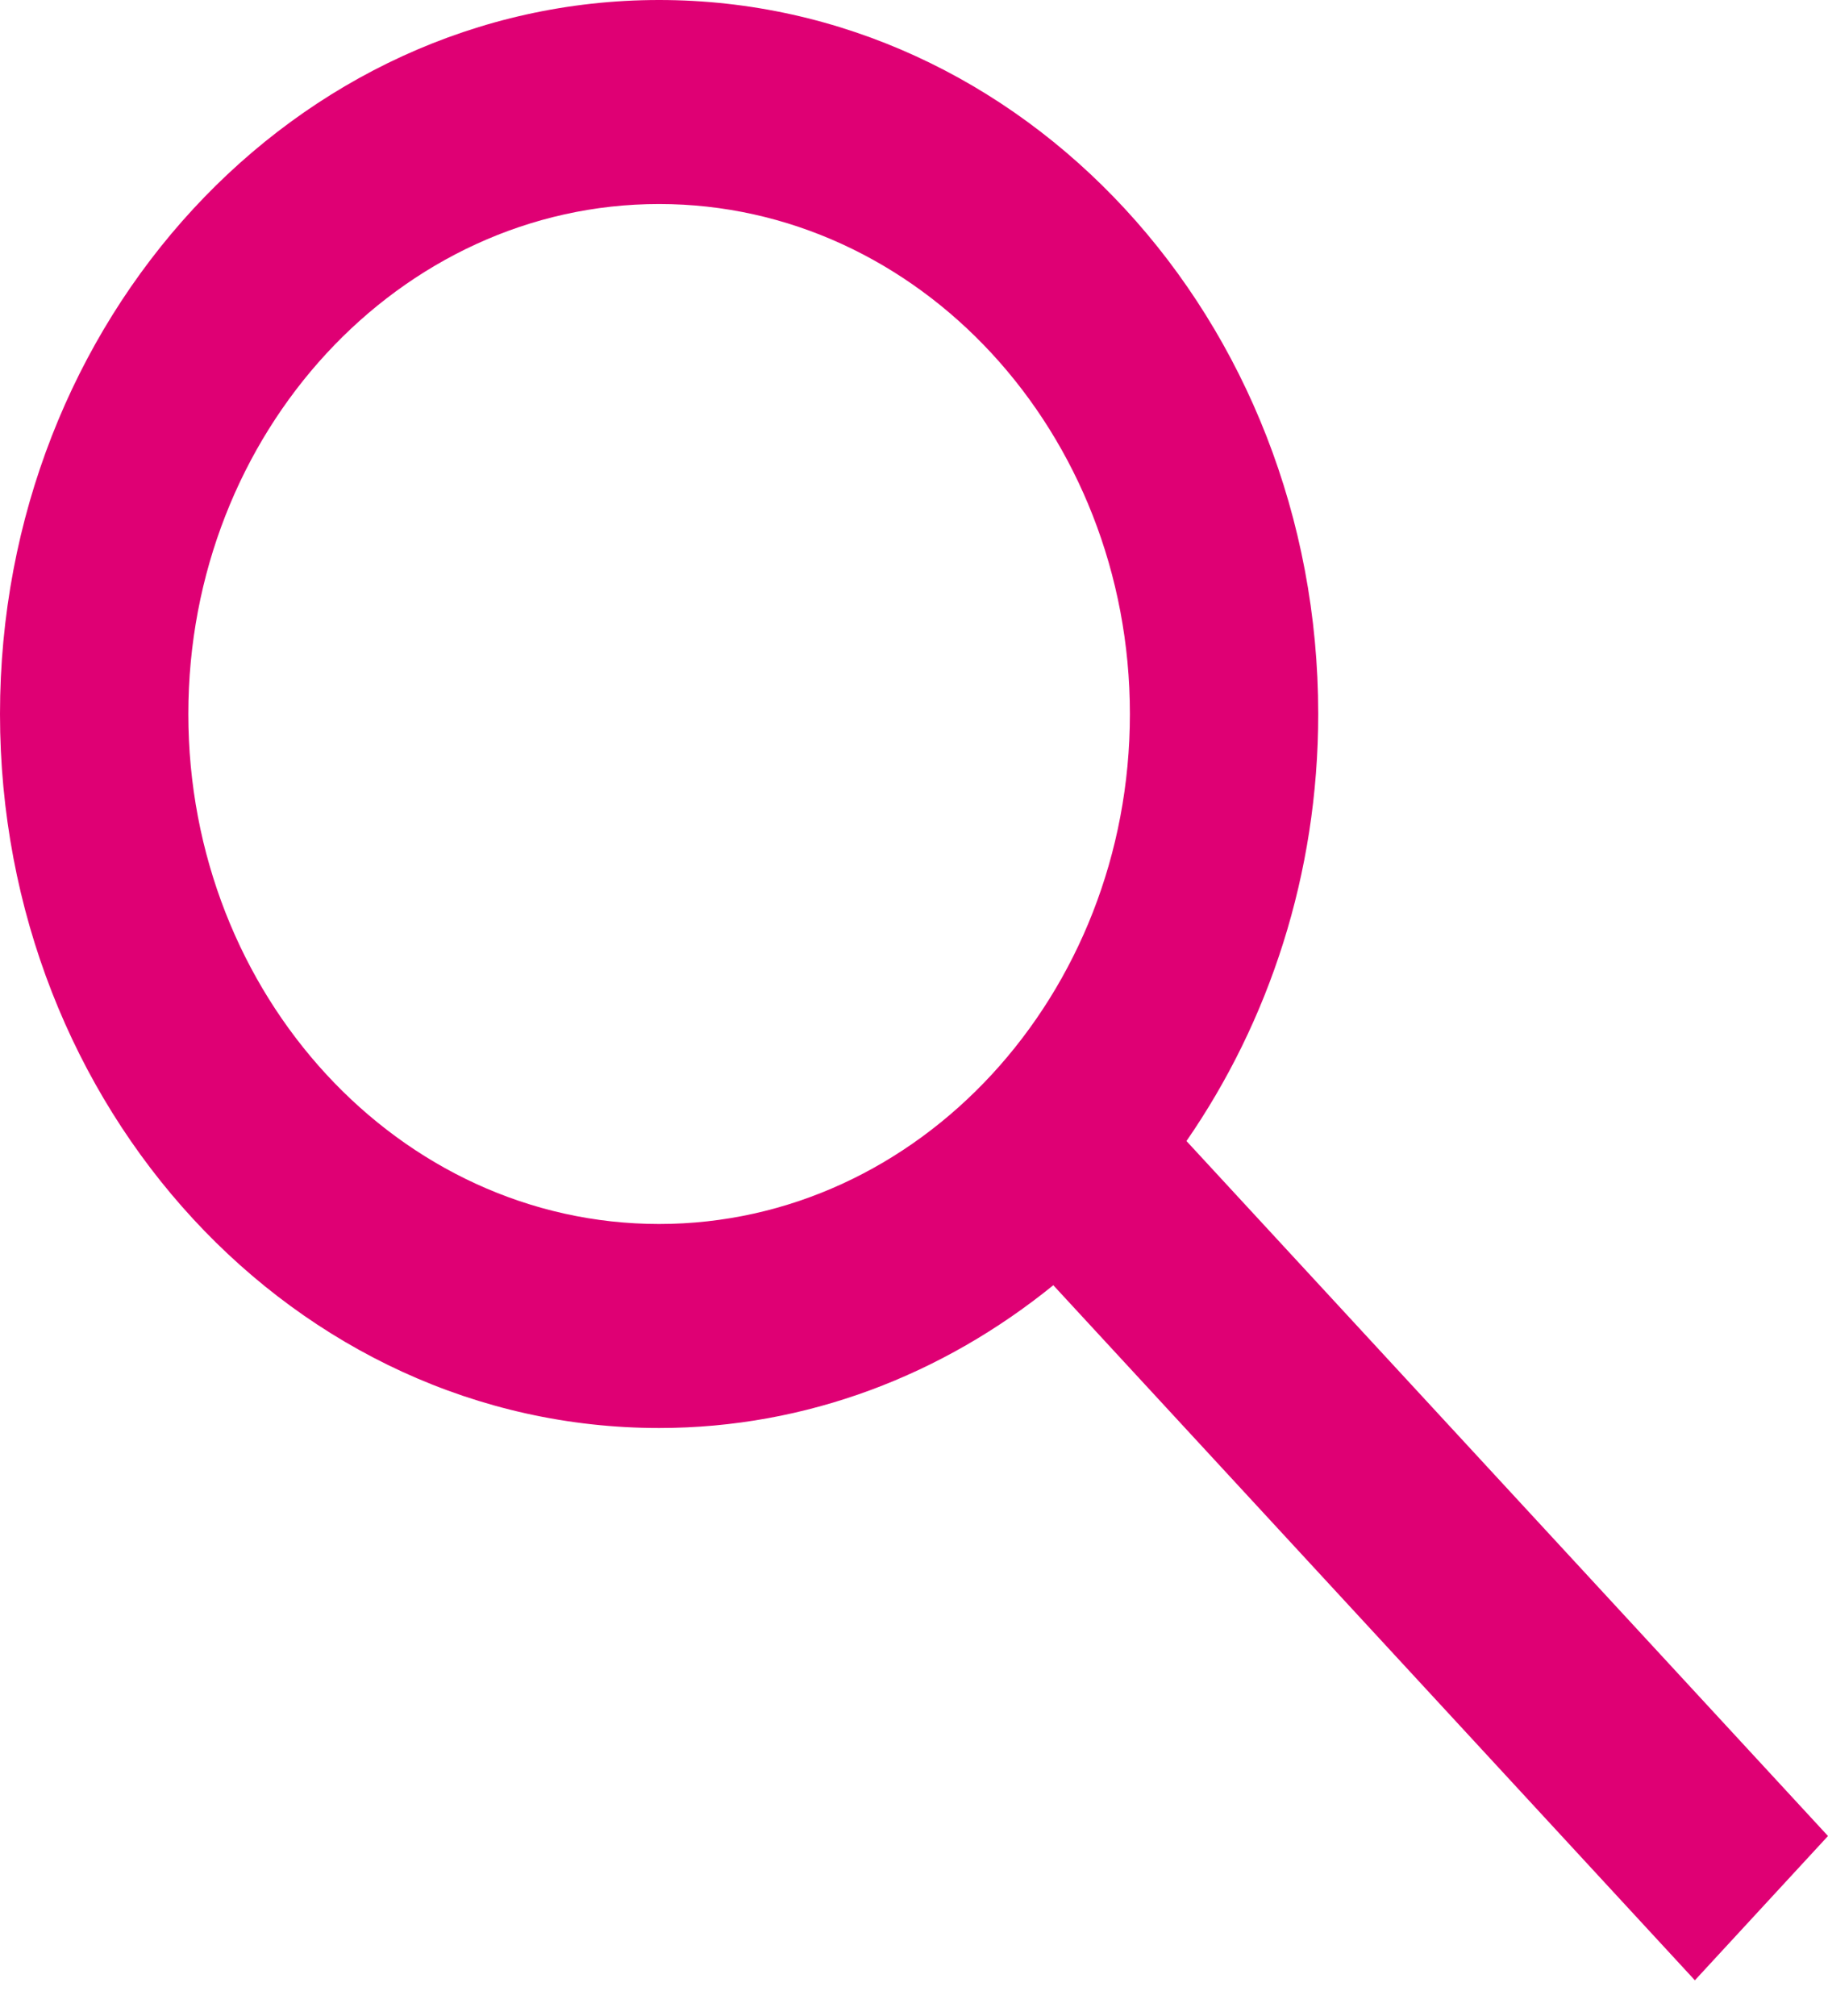 <svg width="39" height="43" viewBox="0 0 39 43" fill="none" xmlns="http://www.w3.org/2000/svg">
<path d="M14.062 30.454C17.22 30.454 20.125 29.313 22.472 27.409L36.16 42.232L39 39.155L25.313 24.334C27.07 21.792 28.124 18.646 28.124 15.227C28.124 6.817 21.828 0 14.062 0C6.296 0 0 6.817 0 15.227C0 23.636 6.296 30.454 14.062 30.454ZM14.062 4.351C19.6 4.351 24.106 9.23 24.106 15.227C24.106 21.224 19.6 26.103 14.062 26.103C8.524 26.103 4.018 21.224 4.018 15.227C4.018 9.23 8.524 4.351 14.062 4.351Z" fill="#DF0074"/>
</svg>

